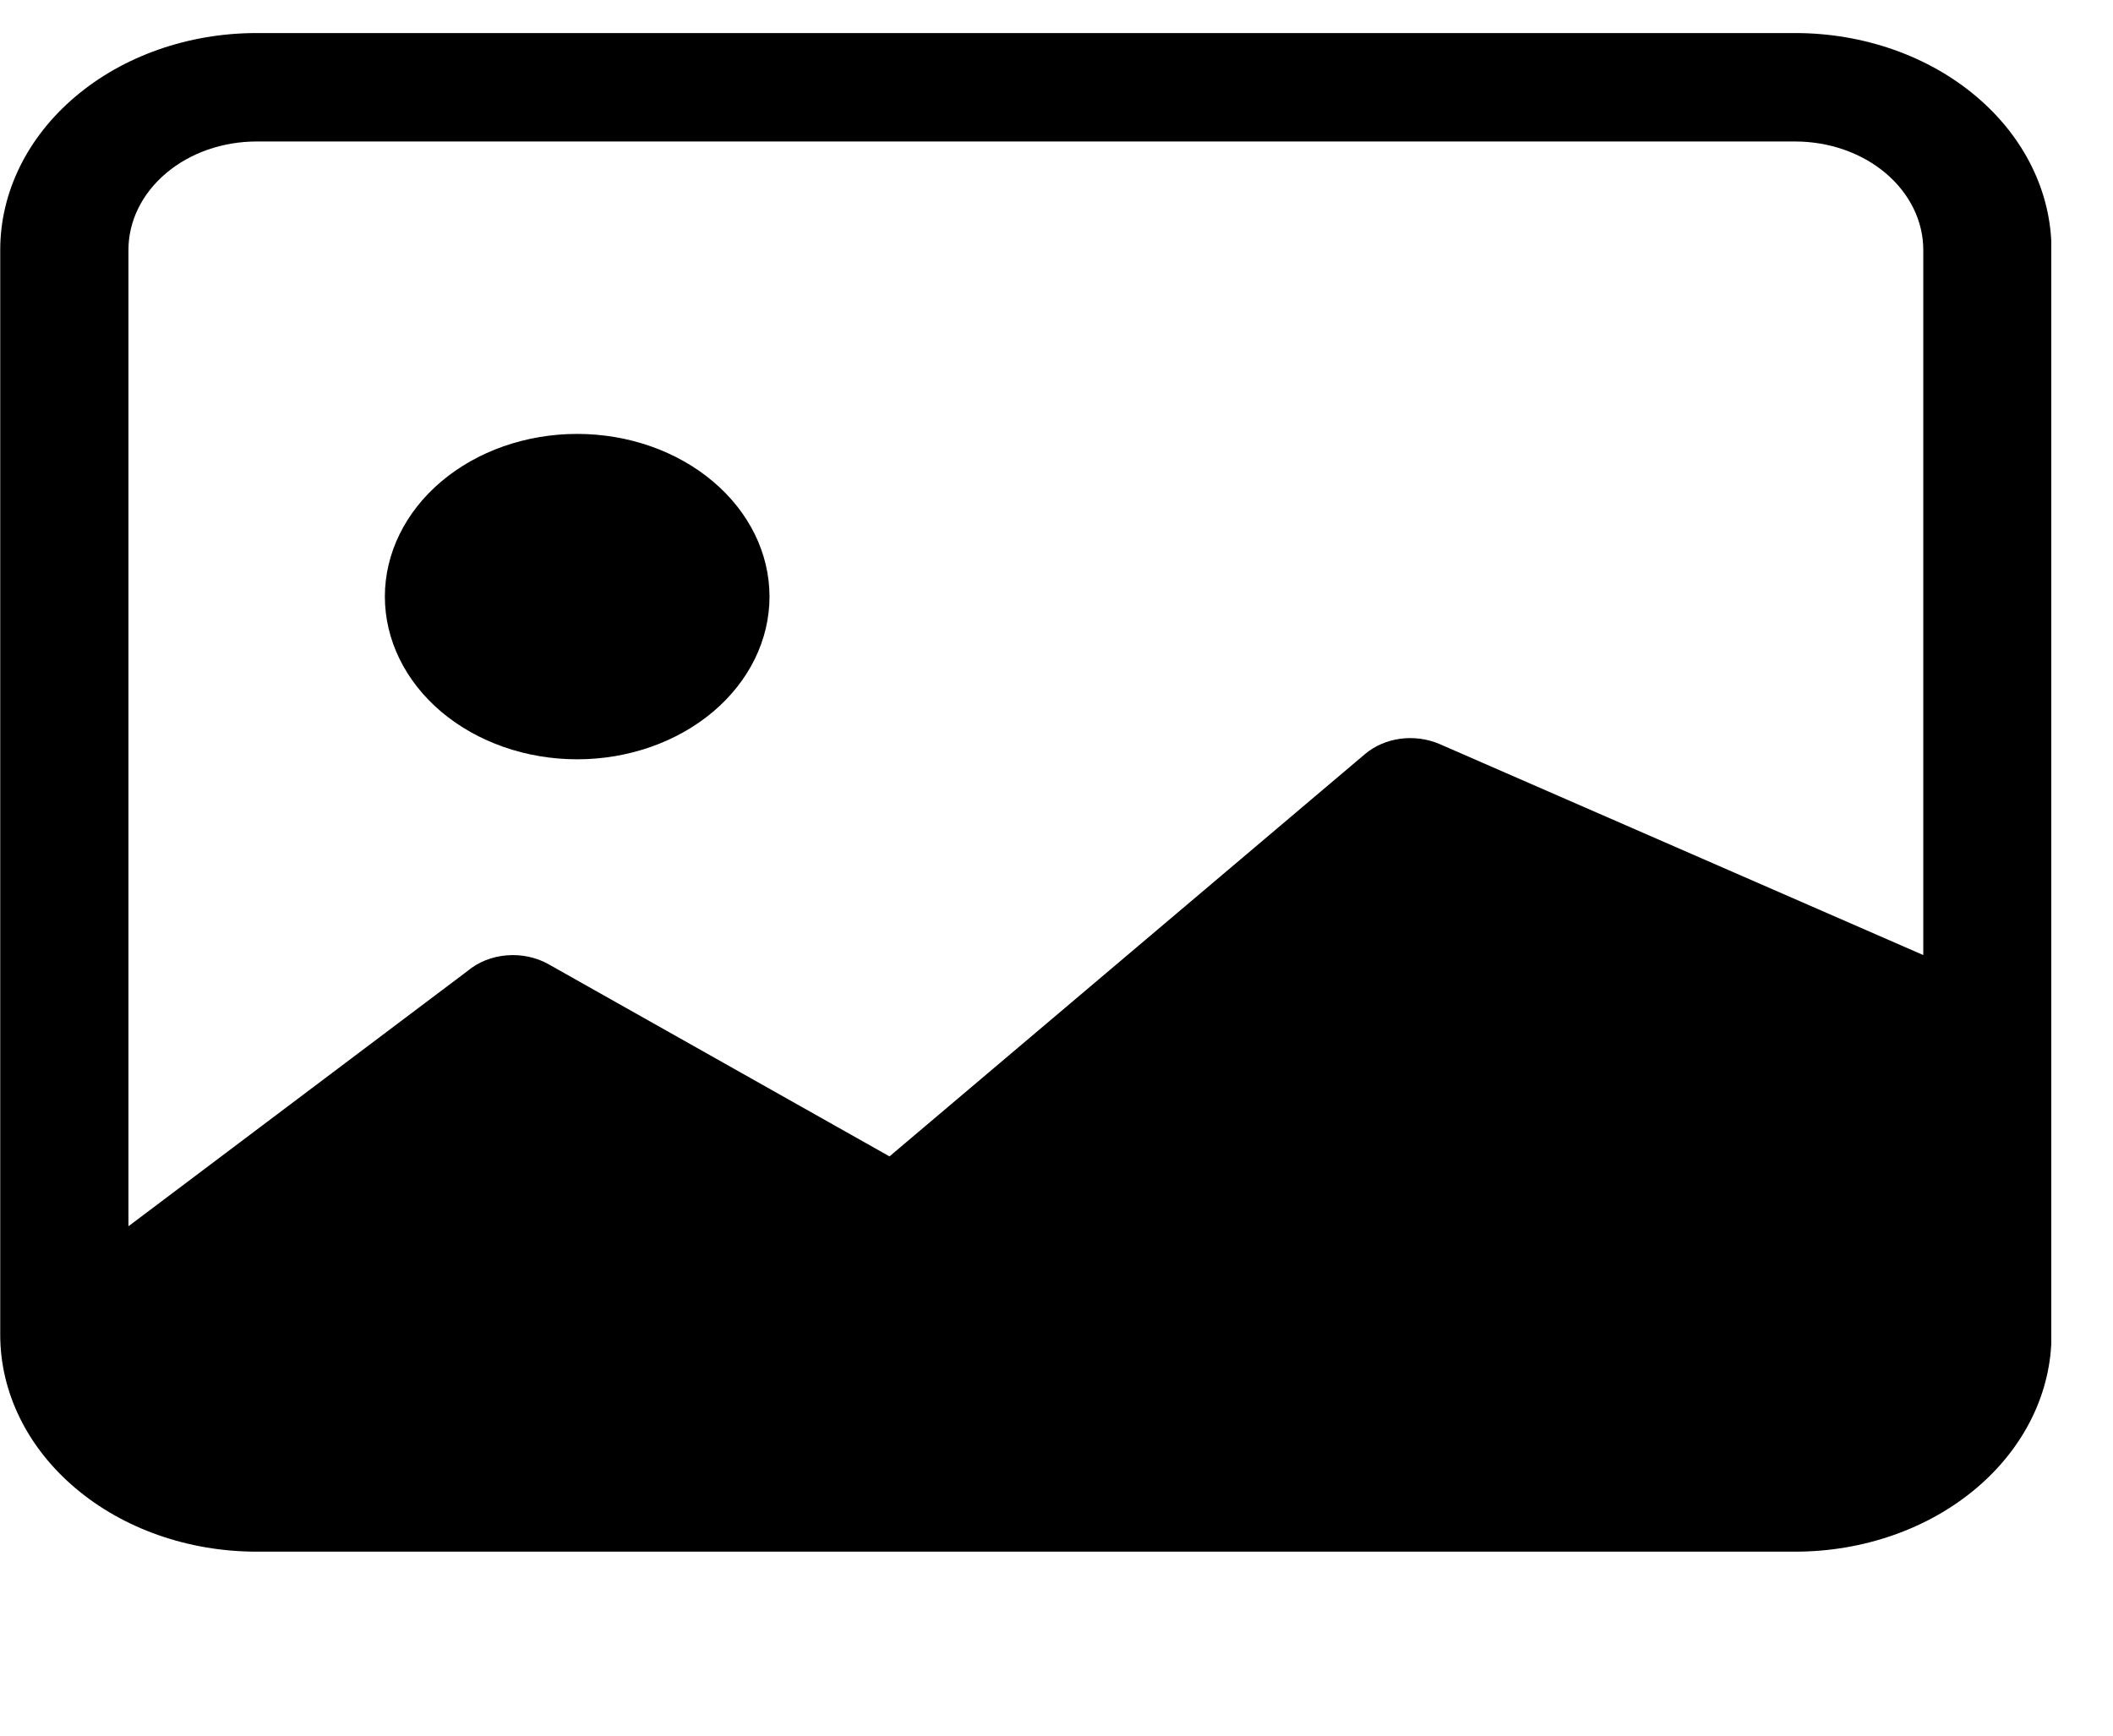 <svg width="28" height="23" viewBox="0 0 28 23" fill="none" xmlns="http://www.w3.org/2000/svg">
<g clip-path="url(#clip0_117_1726)">
<path d="M10.197 7.906C10.197 8.478 9.928 9.027 9.45 9.431C8.972 9.835 8.324 10.062 7.648 10.062C6.973 10.062 6.324 9.835 5.846 9.431C5.369 9.027 5.1 8.478 5.1 7.906C5.1 7.334 5.369 6.786 5.846 6.382C6.324 5.977 6.973 5.75 7.648 5.75C8.324 5.75 8.972 5.977 9.45 6.382C9.928 6.786 10.197 7.334 10.197 7.906Z" fill="black"/>
<path d="M3.401 0.438C2.5 0.438 1.636 0.74 0.999 1.28C0.361 1.819 0.003 2.55 0.003 3.312V17.688C0.003 18.45 0.361 19.181 0.999 19.72C1.636 20.26 2.5 20.562 3.401 20.562H23.788C24.689 20.562 25.553 20.26 26.19 19.72C26.827 19.181 27.185 18.45 27.185 17.688V3.312C27.185 2.55 26.827 1.819 26.19 1.28C25.553 0.74 24.689 0.438 23.788 0.438H3.401ZM23.788 1.875C24.238 1.875 24.67 2.026 24.989 2.296C25.307 2.566 25.486 2.931 25.486 3.312V12.656L19.07 9.857C18.91 9.79 18.73 9.766 18.554 9.79C18.378 9.814 18.216 9.885 18.09 9.991L11.787 15.324L7.268 12.777C7.105 12.685 6.909 12.644 6.714 12.66C6.519 12.676 6.336 12.749 6.197 12.866L1.702 16.25V3.312C1.702 2.931 1.881 2.566 2.2 2.296C2.518 2.026 2.951 1.875 3.401 1.875H23.788Z" fill="black"/>
</g>
<defs>
<clipPath id="clip0_117_1726">
<rect width="27.182" height="23" fill="white"/>
</clipPath>
</defs>
</svg>

